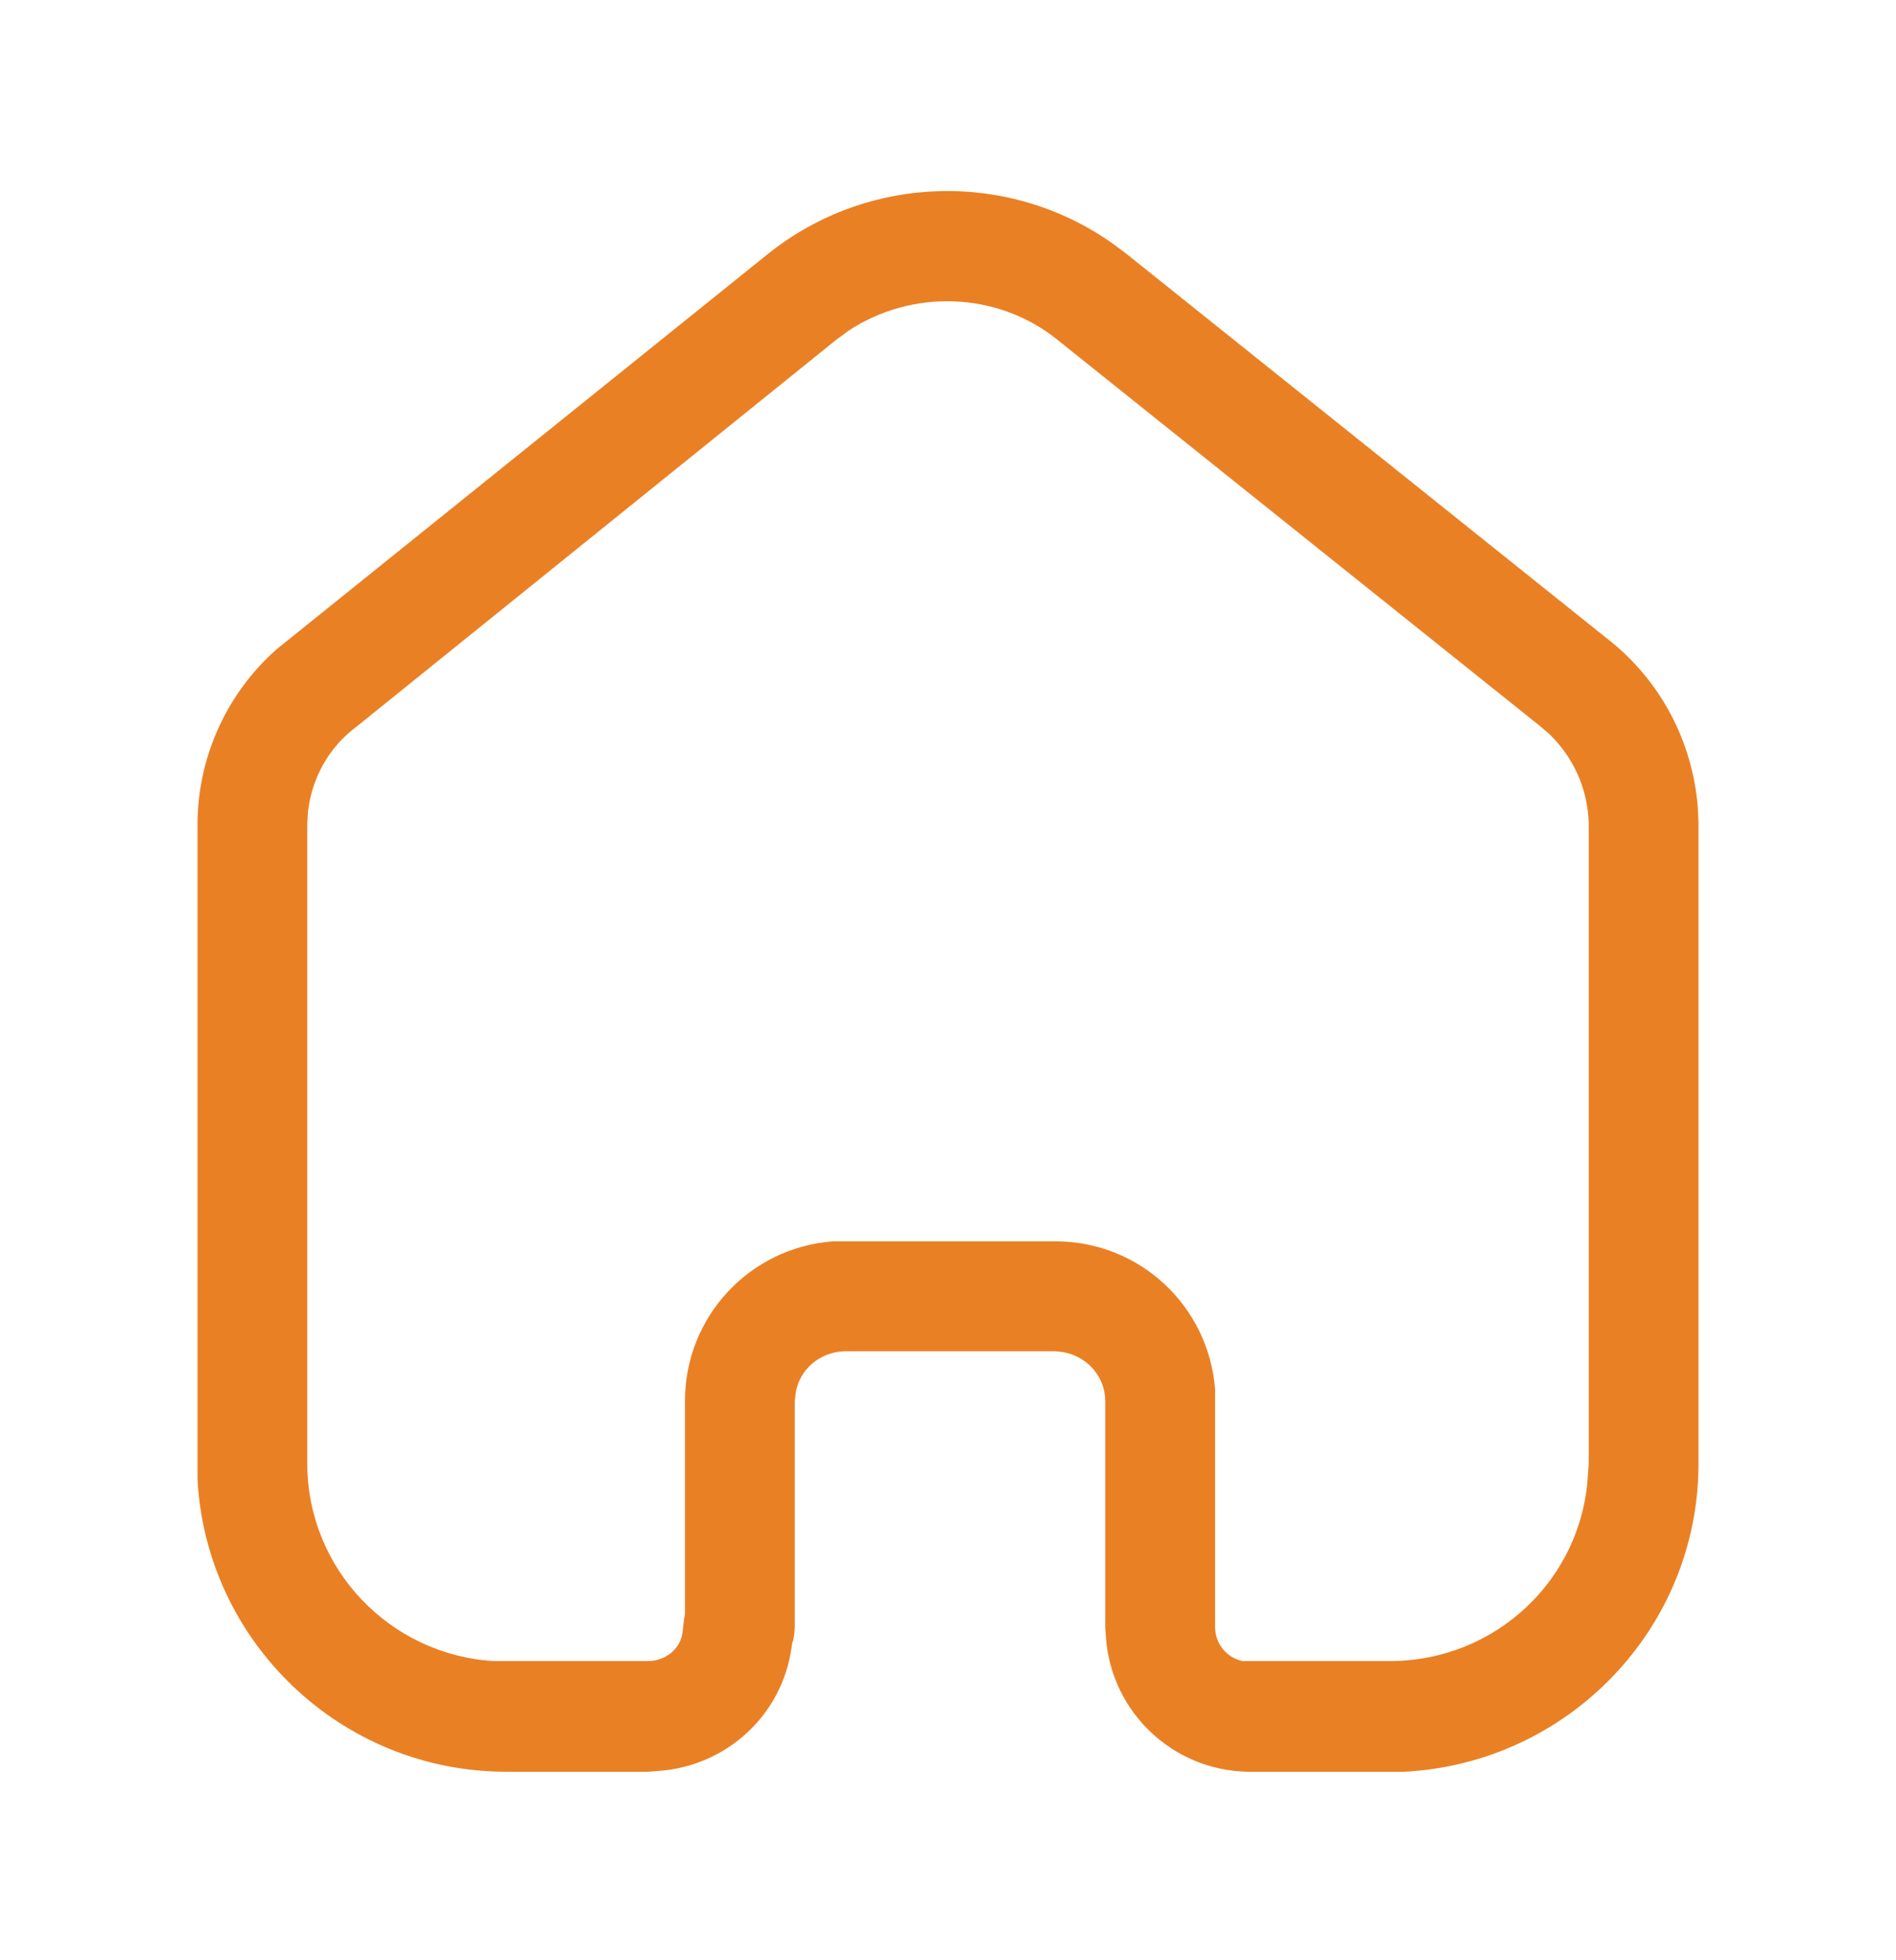<svg width="30" height="31" viewBox="0 0 30 31" fill="none" xmlns="http://www.w3.org/2000/svg">
<path fill-rule="evenodd" clip-rule="evenodd" d="M25.424 10.095C26.262 10.744 26.776 11.707 26.863 12.756L26.875 13.007V23.144C26.875 25.756 24.812 27.881 22.226 28.019H19.738C18.549 27.995 17.588 27.07 17.5 25.907L17.488 25.731V22.157C17.488 21.769 17.199 21.445 16.813 21.381L16.701 21.369H13.362C12.963 21.381 12.638 21.669 12.588 22.044L12.575 22.157V25.72C12.575 25.794 12.562 25.881 12.55 25.944L12.538 25.97L12.524 26.056C12.376 27.12 11.501 27.931 10.413 28.007L10.251 28.019H8.013C5.4 28.019 3.263 25.97 3.125 23.394V13.007C3.137 11.944 3.6 10.956 4.375 10.269L12.163 4.006C13.751 2.745 15.976 2.695 17.612 3.856L17.813 4.006L25.424 10.095ZM25.124 23.344L25.138 23.144V13.019C25.124 12.482 24.901 11.981 24.513 11.607L24.351 11.469L16.726 5.369C15.775 4.606 14.425 4.57 13.425 5.231L13.237 5.369L5.637 11.495C5.2 11.819 4.938 12.306 4.875 12.819L4.862 13.019V23.144C4.862 24.806 6.162 26.169 7.813 26.269H10.251C10.525 26.269 10.763 26.082 10.799 25.82L10.825 25.595L10.838 25.531V22.157C10.838 20.82 11.863 19.732 13.175 19.631H16.701C18.037 19.631 19.124 20.657 19.226 21.97V25.731C19.226 25.994 19.413 26.22 19.663 26.269H21.987C23.662 26.269 25.024 24.982 25.124 23.344Z" fill="#EA8024"/>
</svg>
